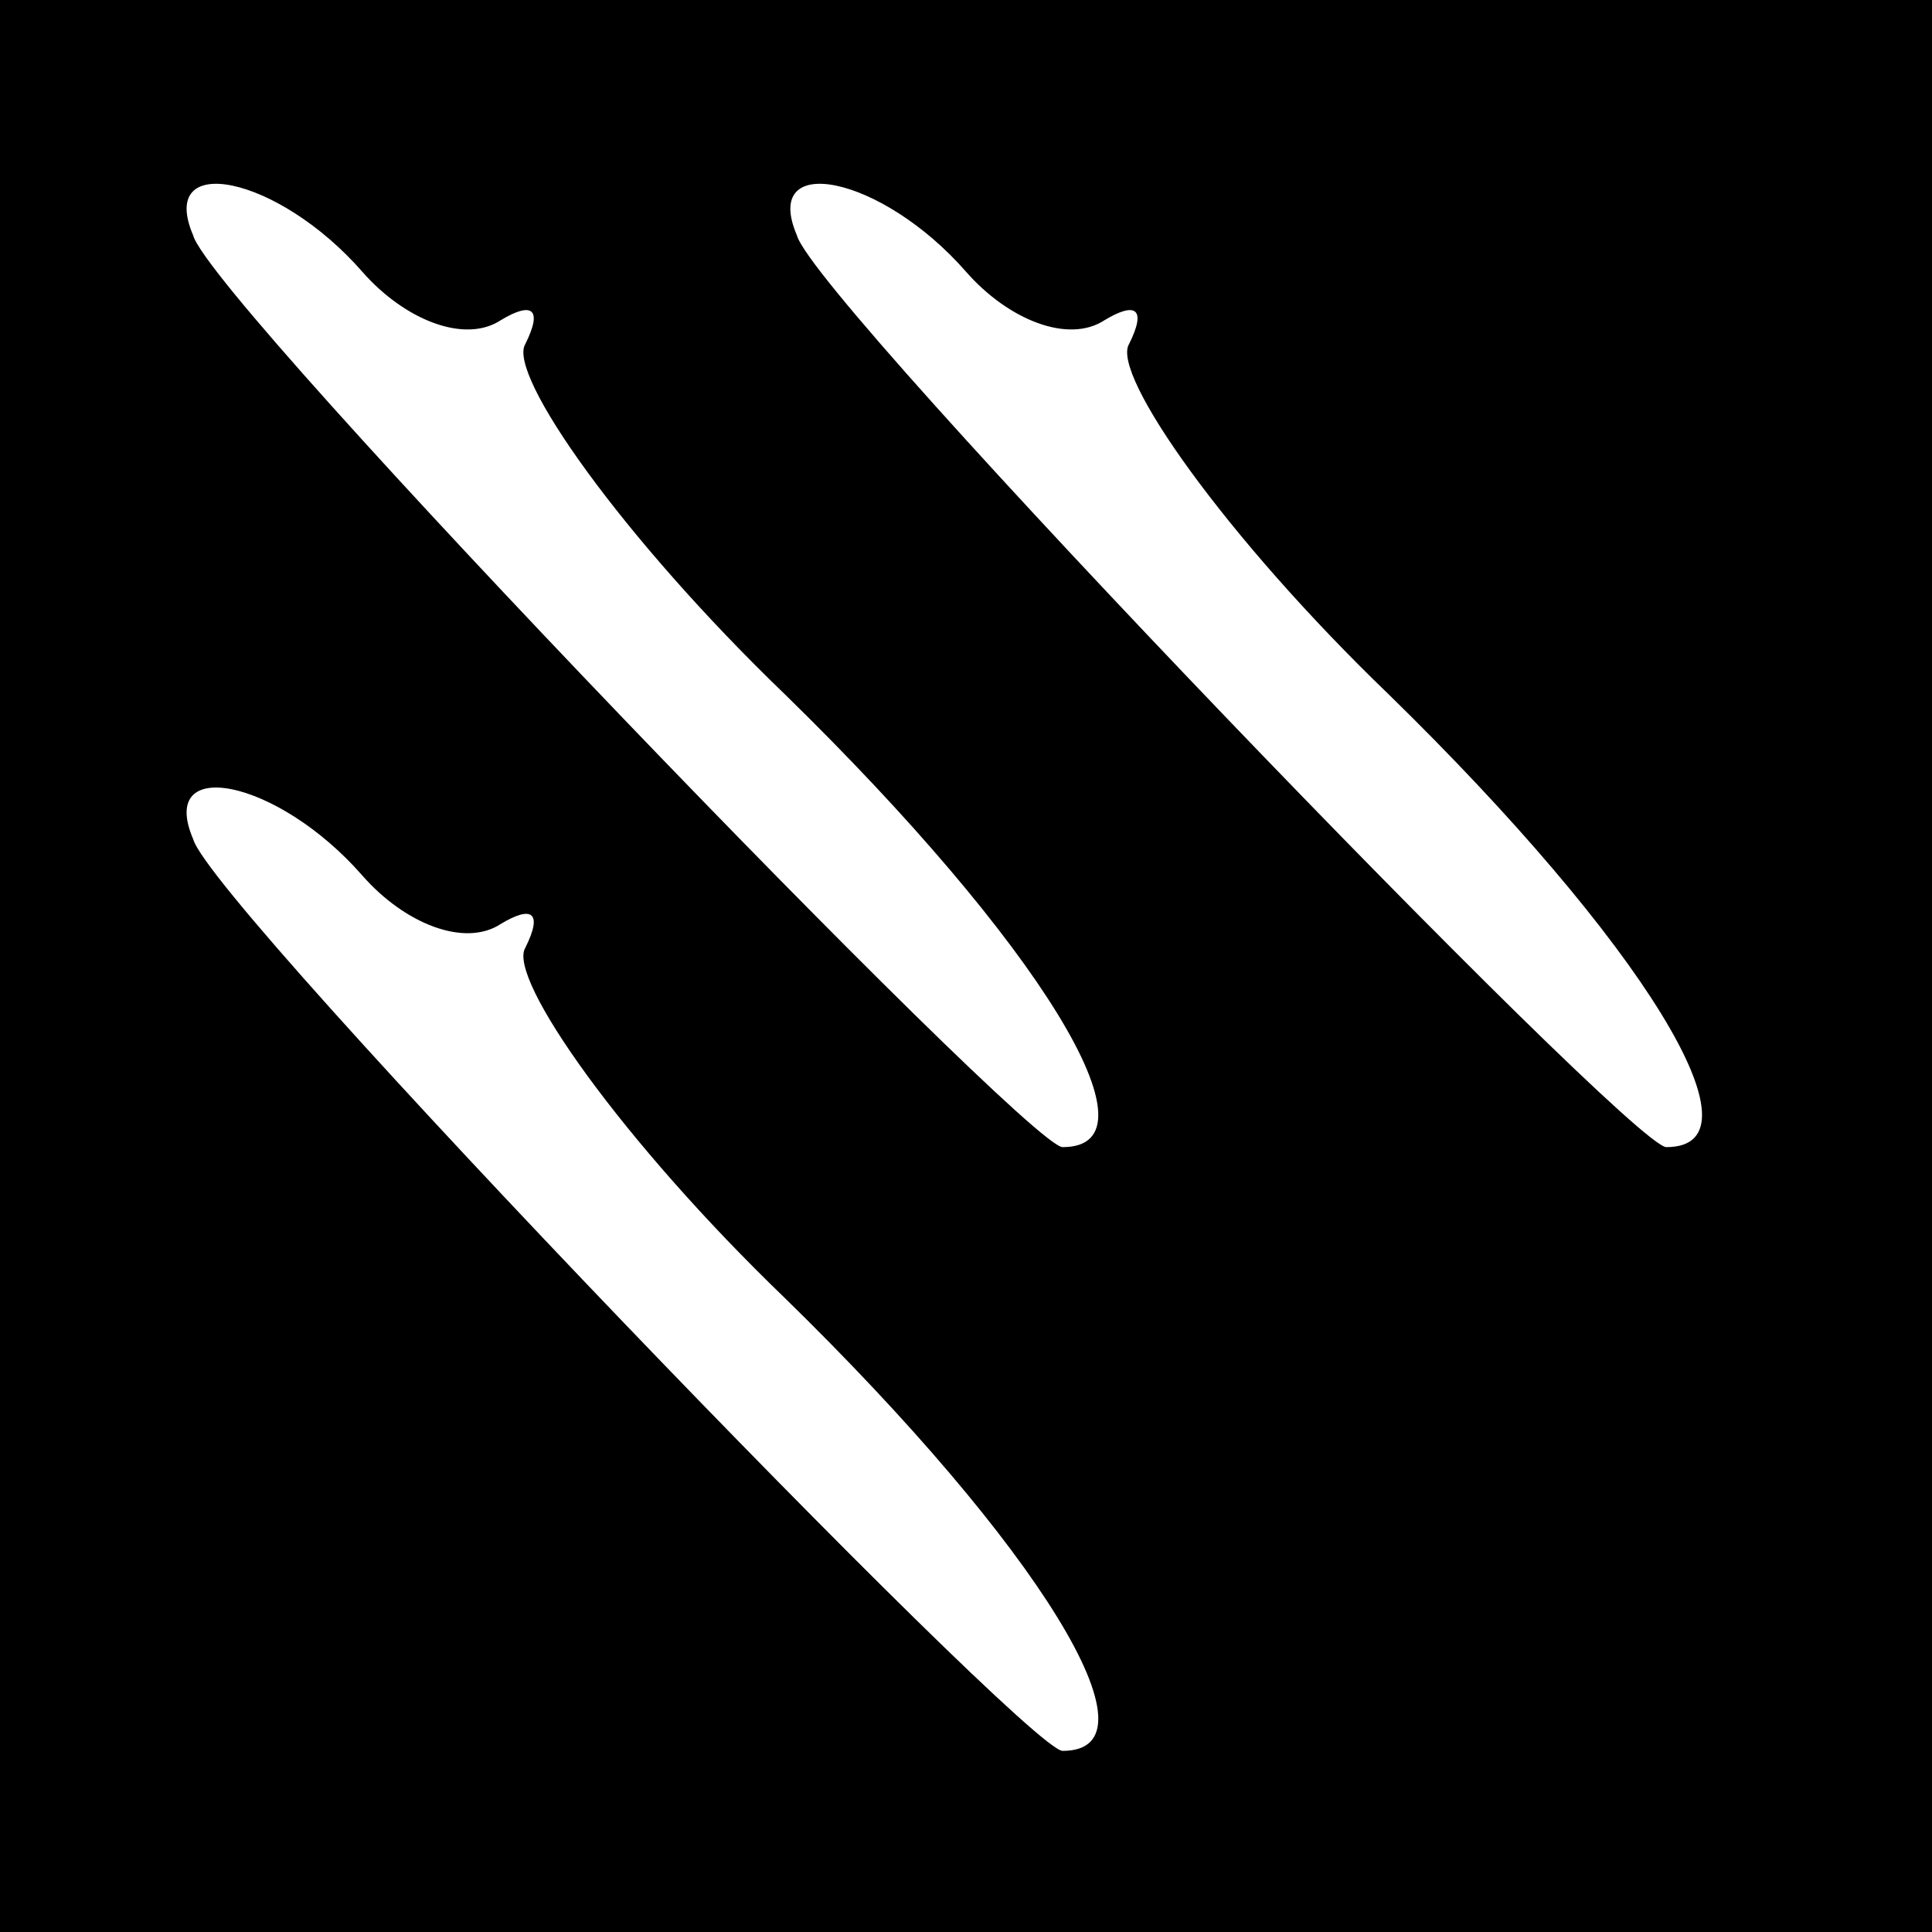 <?xml version="1.0" standalone="no"?>
<!DOCTYPE svg PUBLIC "-//W3C//DTD SVG 20010904//EN"
 "http://www.w3.org/TR/2001/REC-SVG-20010904/DTD/svg10.dtd">
<svg version="1.0" xmlns="http://www.w3.org/2000/svg"
 width="32pt" height="32pt" viewBox="0 0 32 32"
 preserveAspectRatio="xMidYMid meet">
<rect x="0" y="0" width="32" height="32" fill="#808080" stroke="none"/>
<g transform="translate(0,32) scale(0.1,-0.1)"
fill="#000000" stroke="none">
<path fill="#000000" stroke="none" d="M0 160 l0 -160 160 0 160 0 0 160 0
160 -160 0 -160 0 0 -160z"/>
<path fill="#ffffff" stroke="none" d="M60 275 c7 -8 17 -12 23 -8 5 3 7 2 4
-4 -3 -5 16 -32 43 -58 42 -41 63 -75 46 -75 -6 0 -141 140 -144 151 -6 14 14
10 28 -6z"/>
<path fill="#ffffff" stroke="none" d="M160 275 c7 -8 17 -12 23 -8 5 3 7 2 4
-4 -3 -5 16 -32 43 -58 42 -41 63 -75 46 -75 -6 0 -141 140 -144 151 -6 14 14
10 28 -6z"/>
<path fill="#ffffff" stroke="none" d="M60 175 c7 -8 17 -12 23 -8 5 3 7 2 4
-4 -3 -5 16 -32 43 -58 42 -41 63 -75 46 -75 -6 0 -141 140 -144 151 -6 14 14
10 28 -6z"/>
</g>
</svg>
